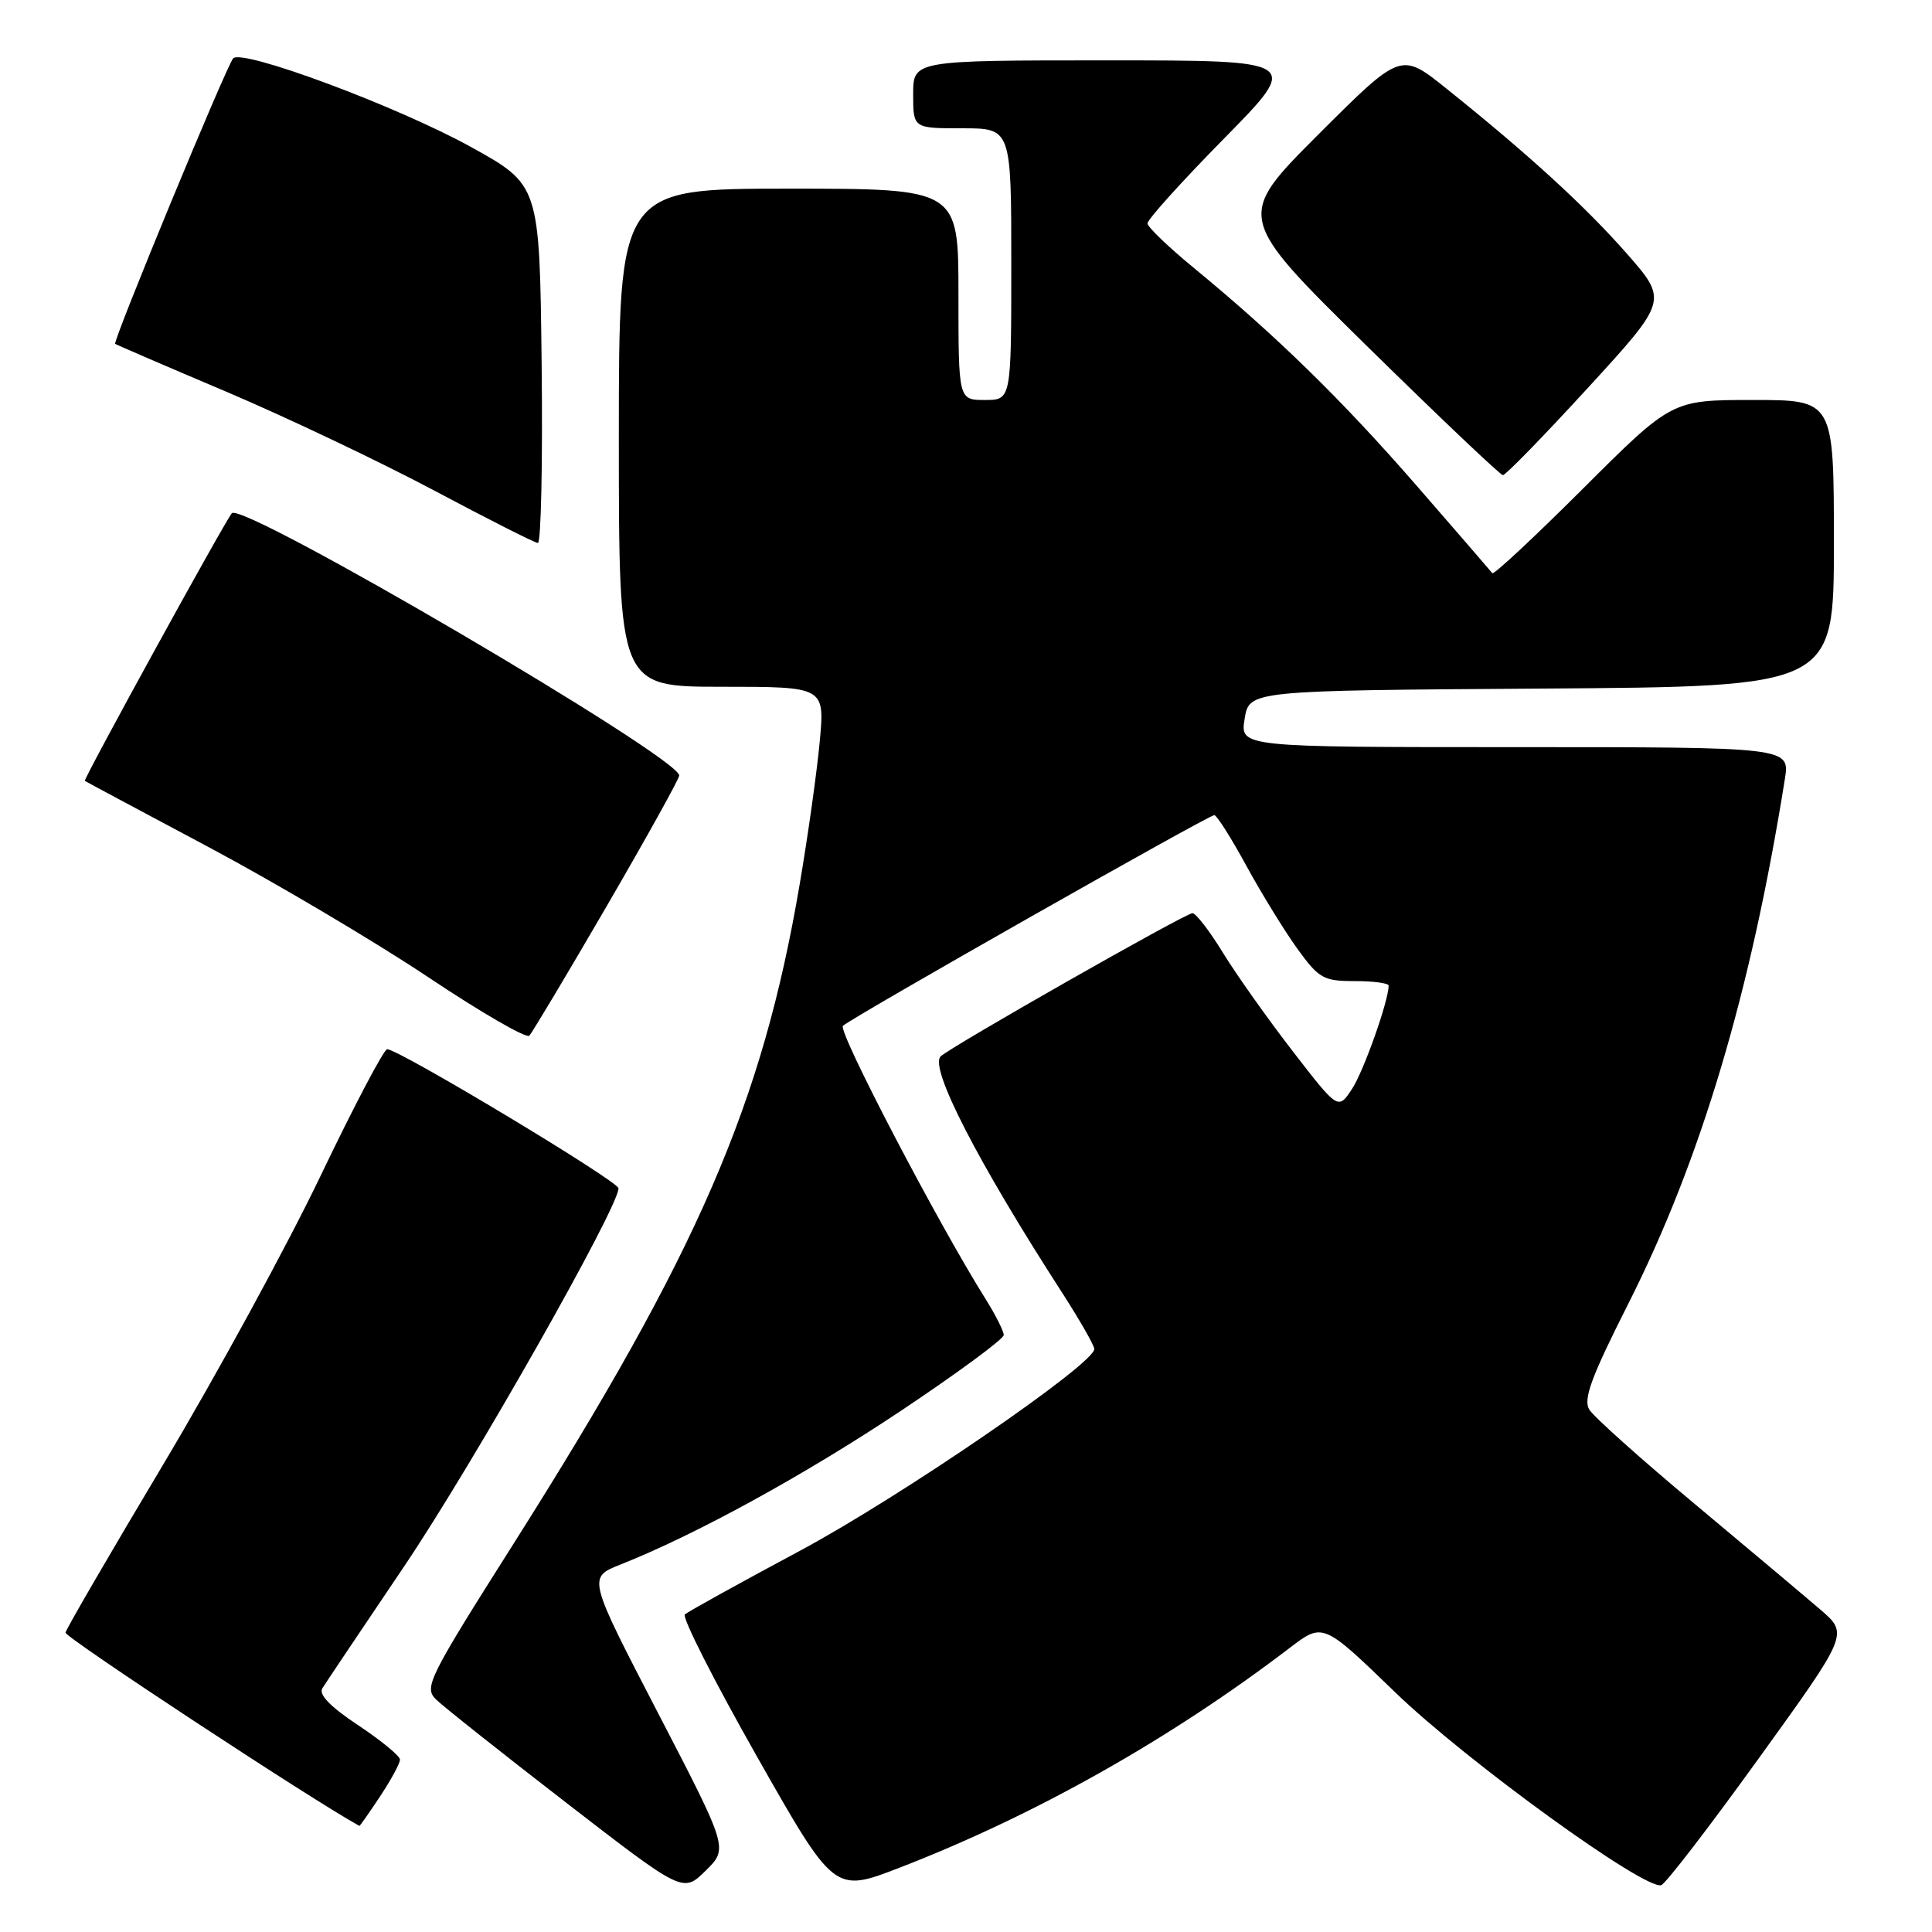 <?xml version="1.0" encoding="UTF-8" standalone="no"?>
<!DOCTYPE svg PUBLIC "-//W3C//DTD SVG 1.1//EN" "http://www.w3.org/Graphics/SVG/1.1/DTD/svg11.dtd" >
<svg xmlns="http://www.w3.org/2000/svg" xmlns:xlink="http://www.w3.org/1999/xlink" version="1.1" viewBox="0 0 256 256">
 <g >
 <path fill="currentColor"
d=" M 87.19 226.98 C 77.88 209.03 77.88 209.03 82.19 207.32 C 92.13 203.39 106.65 195.43 119.39 186.93 C 126.88 181.93 133.00 177.42 133.00 176.90 C 133.00 176.39 131.94 174.28 130.66 172.23 C 124.31 162.14 110.98 136.62 111.69 135.93 C 112.78 134.87 160.14 108.00 160.90 108.01 C 161.23 108.01 163.15 111.05 165.17 114.76 C 167.20 118.47 170.24 123.41 171.93 125.75 C 174.77 129.66 175.37 130.00 179.51 130.00 C 181.98 130.00 184.00 130.27 184.00 130.60 C 184.00 132.61 180.69 141.95 179.15 144.29 C 177.31 147.08 177.31 147.08 171.29 139.29 C 167.98 135.00 163.82 129.14 162.05 126.25 C 160.28 123.36 158.46 121.00 158.01 121.00 C 157.08 121.00 125.94 138.71 124.64 139.98 C 123.12 141.46 129.51 153.90 140.68 171.20 C 143.05 174.88 145.00 178.28 145.00 178.75 C 145.00 180.75 119.30 198.36 105.97 205.50 C 98.01 209.76 91.16 213.55 90.75 213.92 C 90.34 214.29 94.63 222.74 100.28 232.71 C 110.55 250.82 110.55 250.82 119.17 247.49 C 137.12 240.55 155.03 230.46 170.90 218.35 C 175.30 214.99 175.30 214.99 184.90 224.27 C 194.28 233.33 217.98 250.51 220.13 249.79 C 220.71 249.60 226.53 242.03 233.06 232.97 C 244.94 216.50 244.94 216.50 241.22 213.29 C 239.17 211.53 231.68 205.23 224.57 199.29 C 217.46 193.36 211.17 187.73 210.59 186.78 C 209.76 185.42 210.84 182.48 215.76 172.75 C 225.37 153.70 231.99 131.52 236.50 103.25 C 237.18 99.00 237.18 99.00 200.75 99.00 C 164.31 99.00 164.31 99.00 164.92 95.25 C 165.53 91.50 165.53 91.50 204.27 91.24 C 243.00 90.98 243.00 90.98 243.00 71.99 C 243.00 53.00 243.00 53.00 232.27 53.00 C 221.53 53.00 221.53 53.00 209.80 64.70 C 203.35 71.14 197.92 76.20 197.74 75.95 C 197.55 75.70 193.03 70.47 187.68 64.32 C 177.80 52.97 169.14 44.51 158.19 35.50 C 154.84 32.75 152.08 30.10 152.05 29.61 C 152.02 29.11 156.59 24.05 162.19 18.36 C 172.38 8.00 172.38 8.00 146.69 8.00 C 121.00 8.00 121.00 8.00 121.00 12.50 C 121.00 17.00 121.00 17.00 127.50 17.00 C 134.00 17.00 134.00 17.00 134.00 35.00 C 134.00 53.00 134.00 53.00 130.50 53.00 C 127.00 53.00 127.00 53.00 127.00 39.00 C 127.00 25.00 127.00 25.00 104.50 25.00 C 82.00 25.00 82.00 25.00 82.00 58.00 C 82.00 91.00 82.00 91.00 95.64 91.00 C 109.29 91.00 109.29 91.00 108.62 98.25 C 108.25 102.24 107.06 110.75 105.96 117.18 C 101.01 146.32 92.50 165.92 68.08 204.50 C 56.73 222.43 56.15 223.59 57.78 225.19 C 58.72 226.11 66.47 232.26 75.00 238.85 C 90.50 250.83 90.50 250.83 93.50 247.88 C 96.50 244.93 96.50 244.93 87.19 226.98 Z  M 50.37 238.02 C 51.82 235.83 53.00 233.65 53.00 233.16 C 53.00 232.68 50.51 230.63 47.47 228.61 C 43.75 226.14 42.19 224.53 42.72 223.70 C 43.15 223.01 48.04 215.72 53.60 207.48 C 62.72 193.95 82.07 159.79 81.95 157.45 C 81.90 156.49 52.77 138.98 51.30 139.03 C 50.86 139.04 46.90 146.57 42.50 155.76 C 38.10 164.96 28.73 182.14 21.68 193.96 C 14.62 205.78 8.77 215.84 8.68 216.33 C 8.56 216.93 41.42 238.55 47.62 241.94 C 47.68 241.97 48.92 240.21 50.37 238.02 Z  M 80.42 120.02 C 85.69 110.95 90.00 103.19 90.00 102.76 C 90.00 100.34 32.12 66.41 30.72 68.01 C 29.81 69.04 10.99 103.32 11.24 103.47 C 11.38 103.57 18.79 107.53 27.71 112.28 C 36.63 117.04 49.66 124.76 56.68 129.44 C 63.69 134.13 69.75 137.64 70.14 137.23 C 70.52 136.83 75.15 129.08 80.42 120.02 Z  M 71.77 48.25 C 71.50 24.50 71.50 24.50 62.34 19.44 C 52.60 14.07 32.13 6.45 30.90 7.73 C 30.05 8.61 14.91 45.26 15.26 45.56 C 15.39 45.67 22.02 48.53 30.00 51.91 C 37.98 55.30 50.35 61.18 57.50 64.98 C 64.65 68.79 70.85 71.92 71.27 71.95 C 71.69 71.98 71.92 61.31 71.77 48.25 Z  M 210.39 51.41 C 221.01 39.82 221.01 39.82 215.55 33.59 C 210.01 27.29 202.51 20.43 191.61 11.70 C 185.62 6.90 185.62 6.90 174.68 17.83 C 163.75 28.76 163.75 28.76 181.12 45.85 C 190.68 55.24 198.79 62.94 199.14 62.96 C 199.49 62.98 204.55 57.78 210.39 51.41 Z "/>
</g>
</svg>